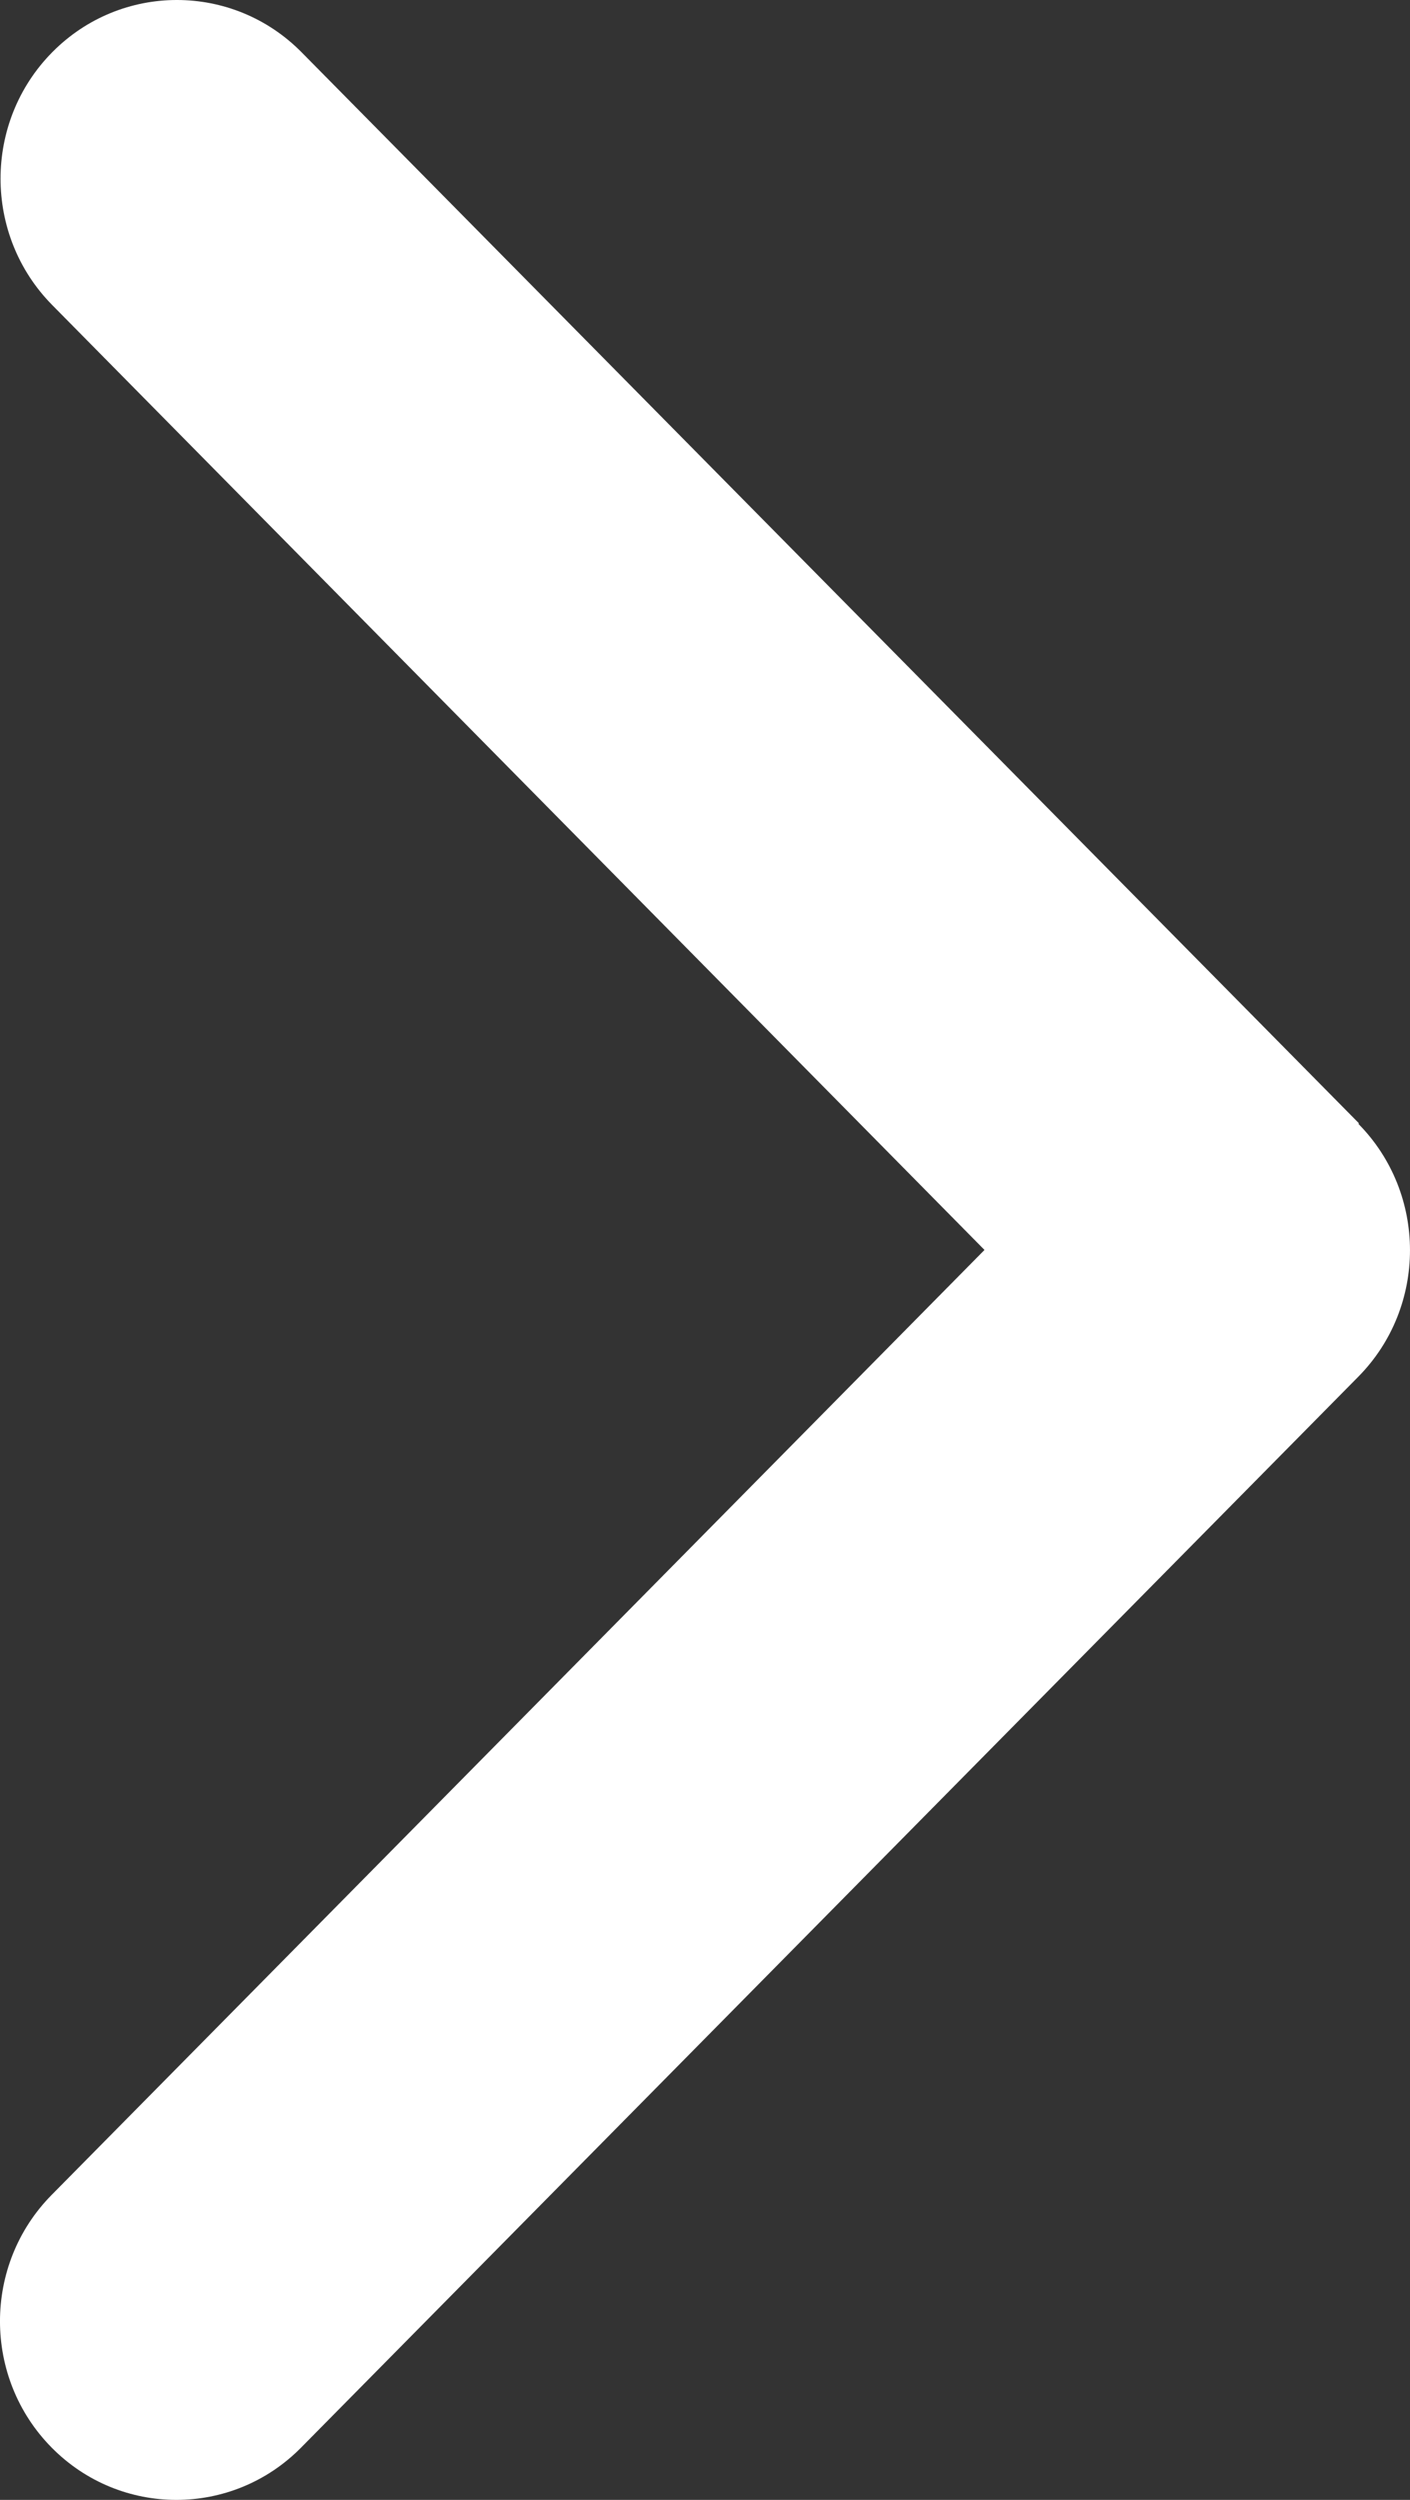 <svg width="22" height="39" viewBox="0 0 22 39" fill="none" xmlns="http://www.w3.org/2000/svg">
<rect x="0" y="0" width="22" height="39" fill="#333333" stroke="none"/>
<path d="M21.195 17.533C22.268 18.621 22.268 20.388 21.195 21.476L4.698 38.184C3.624 39.272 1.88 39.272 0.806 38.184C-0.269 37.096 -0.269 35.33 0.806 34.242L15.361 19.5L0.814 4.758C-0.26 3.67 -0.26 1.904 0.814 0.816C1.888 -0.272 3.632 -0.272 4.706 0.816L21.203 17.524L21.195 17.533Z" fill="white"/>
</svg>
